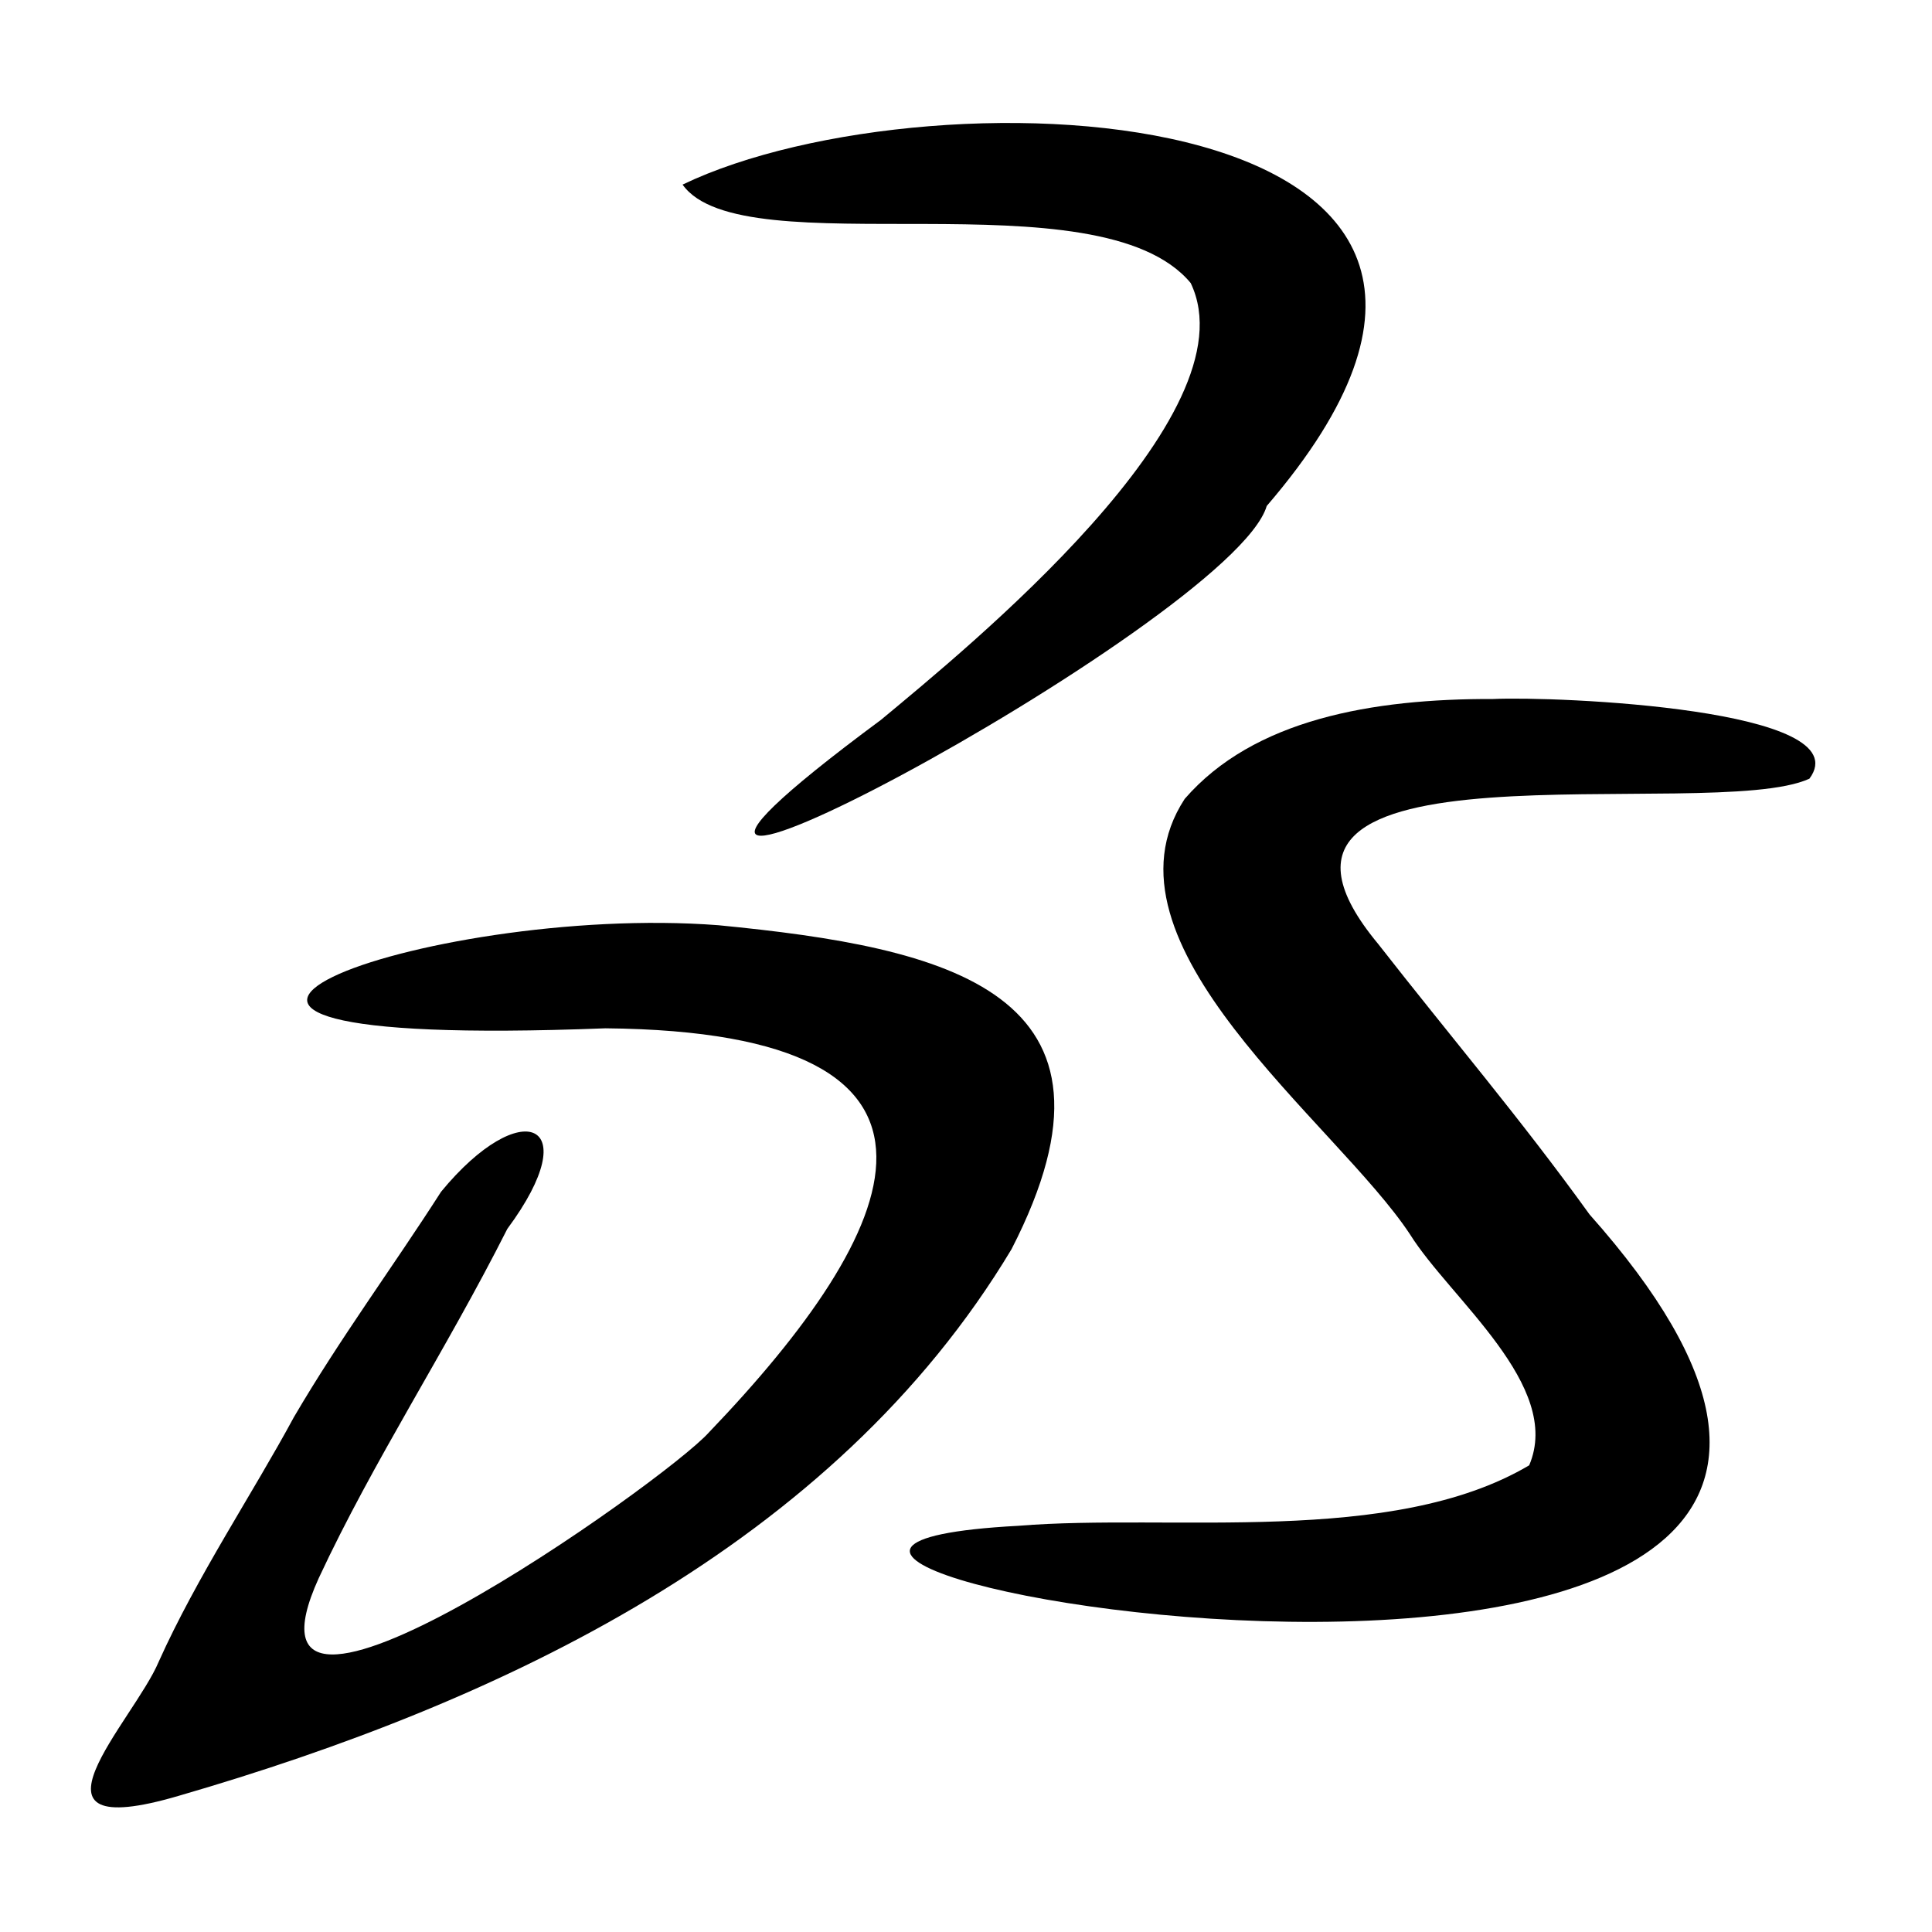<svg id="Layer_1" data-name="Layer 1" xmlns="http://www.w3.org/2000/svg" viewBox="0 0 200 200"><g id="_7kXGeL" data-name="7kXGeL"><path d="M30.42,146.71c4.8-8.2,10.23-15.52,15.24-23.34,8.27-10.06,15.15-7.35,6.86,3.84C46.06,140,38.7,151.13,33,163.36c-10.3,22.64,35.86-10,40.39-15.08,20-20.86,29.78-41.45-10.71-41.83C2.21,108.8,44,93.44,74.38,95.78c23.59,2.3,44.06,6.83,30.33,33.54-18.44,30.74-52.95,46.93-86.2,56.58-17.63,5.18-4.66-7.74-2.08-13.88C20.37,163.24,26.2,154.53,30.42,146.71Z"/><path d="M142.67,97.72c7.38,9.46,14.68,18,21.88,28,59.14,66.51-115.09,35.22-59.12,32.23,15.76-1.3,38.63,2.16,52.87-6.26,3.52-8.23-8.18-17.26-12.33-23.9-7.63-11.59-33.12-30.12-23.33-45.09,7.14-8.23,19.41-10.38,31.94-10.34,6.41-.3,38.11,1,32.73,8.25C177.07,85.31,124.16,75.46,142.67,97.72Z"/><path d="M131.13,52.38C127.57,64.58,47.34,107,91.21,74.51,100,67.19,129.82,43,123.26,29.3c-9.5-11.43-46.44-1.48-52.6-10.19C96.64,6.61,167.64,9.91,131.13,52.38Z"/></g></svg>